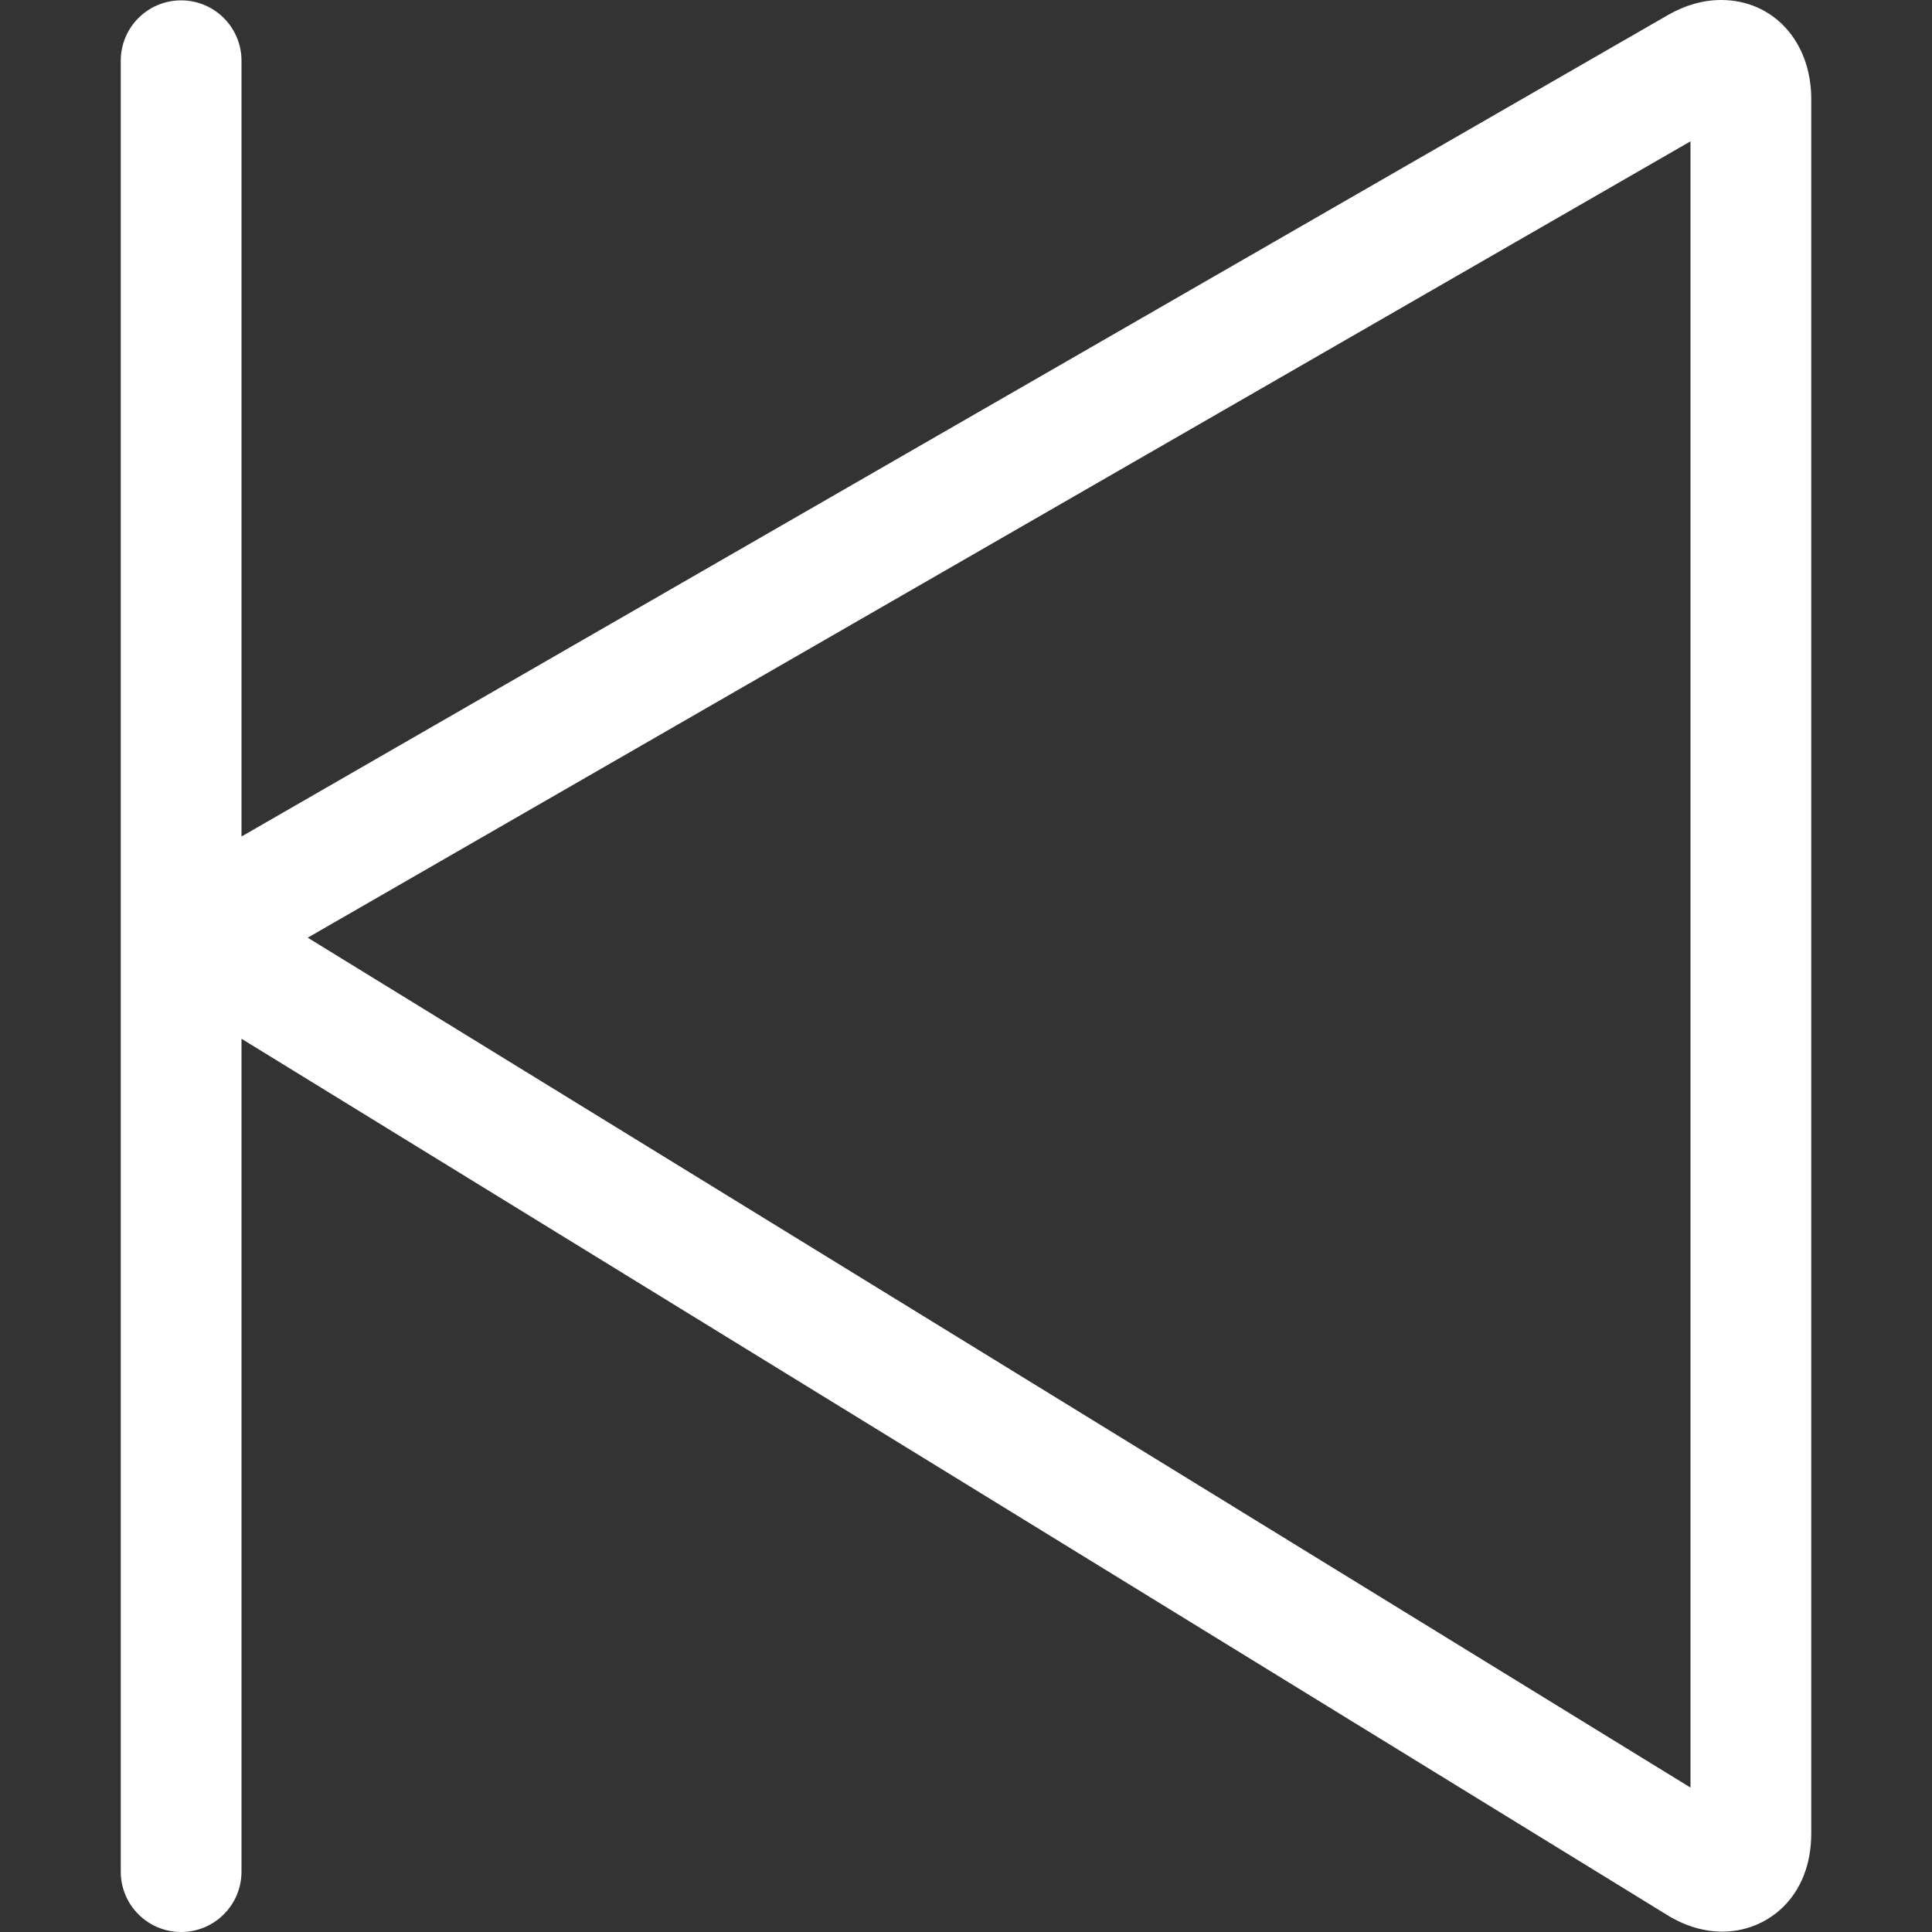 <!DOCTYPE svg PUBLIC "-//W3C//DTD SVG 1.1//EN" "http://www.w3.org/Graphics/SVG/1.1/DTD/svg11.dtd">
<!-- Uploaded to: SVG Repo, www.svgrepo.com, Transformed by: SVG Repo Mixer Tools -->
<svg fill="#ffffff" width="800px" height="800px" viewBox="-2 0 32 32" xmlns="http://www.w3.org/2000/svg" preserveAspectRatio="xMidYMid">
<rect x="-2" y="0" width="32" height="32" fill="#333333" stroke="none"/>
<g id="SVGRepo_bgCarrier" stroke-width="0"/>
<g id="SVGRepo_tracerCarrier" stroke-linecap="round" stroke-linejoin="round"/>
<g id="SVGRepo_iconCarrier"> <path d="M26.530,31.994 C26.222,31.994 25.915,31.903 25.619,31.722 L2.000,17.205 L2.000,31.000 C2.000,31.553 1.552,32.000 1.000,32.000 C0.448,32.000 -0.000,31.553 -0.000,31.000 L-0.000,1.006 C-0.000,0.453 0.448,0.006 1.000,0.006 C1.552,0.006 2.000,0.453 2.000,1.006 L2.000,13.855 L25.628,0.248 C25.917,0.083 26.211,-0.000 26.507,-0.000 C27.372,-0.000 28.000,0.689 28.000,1.639 L28.000,30.367 C28.000,31.435 27.260,31.994 26.530,31.994 ZM3.097,15.531 L26.000,29.608 L26.000,2.341 L3.097,15.531 Z"/> </g>
</svg>